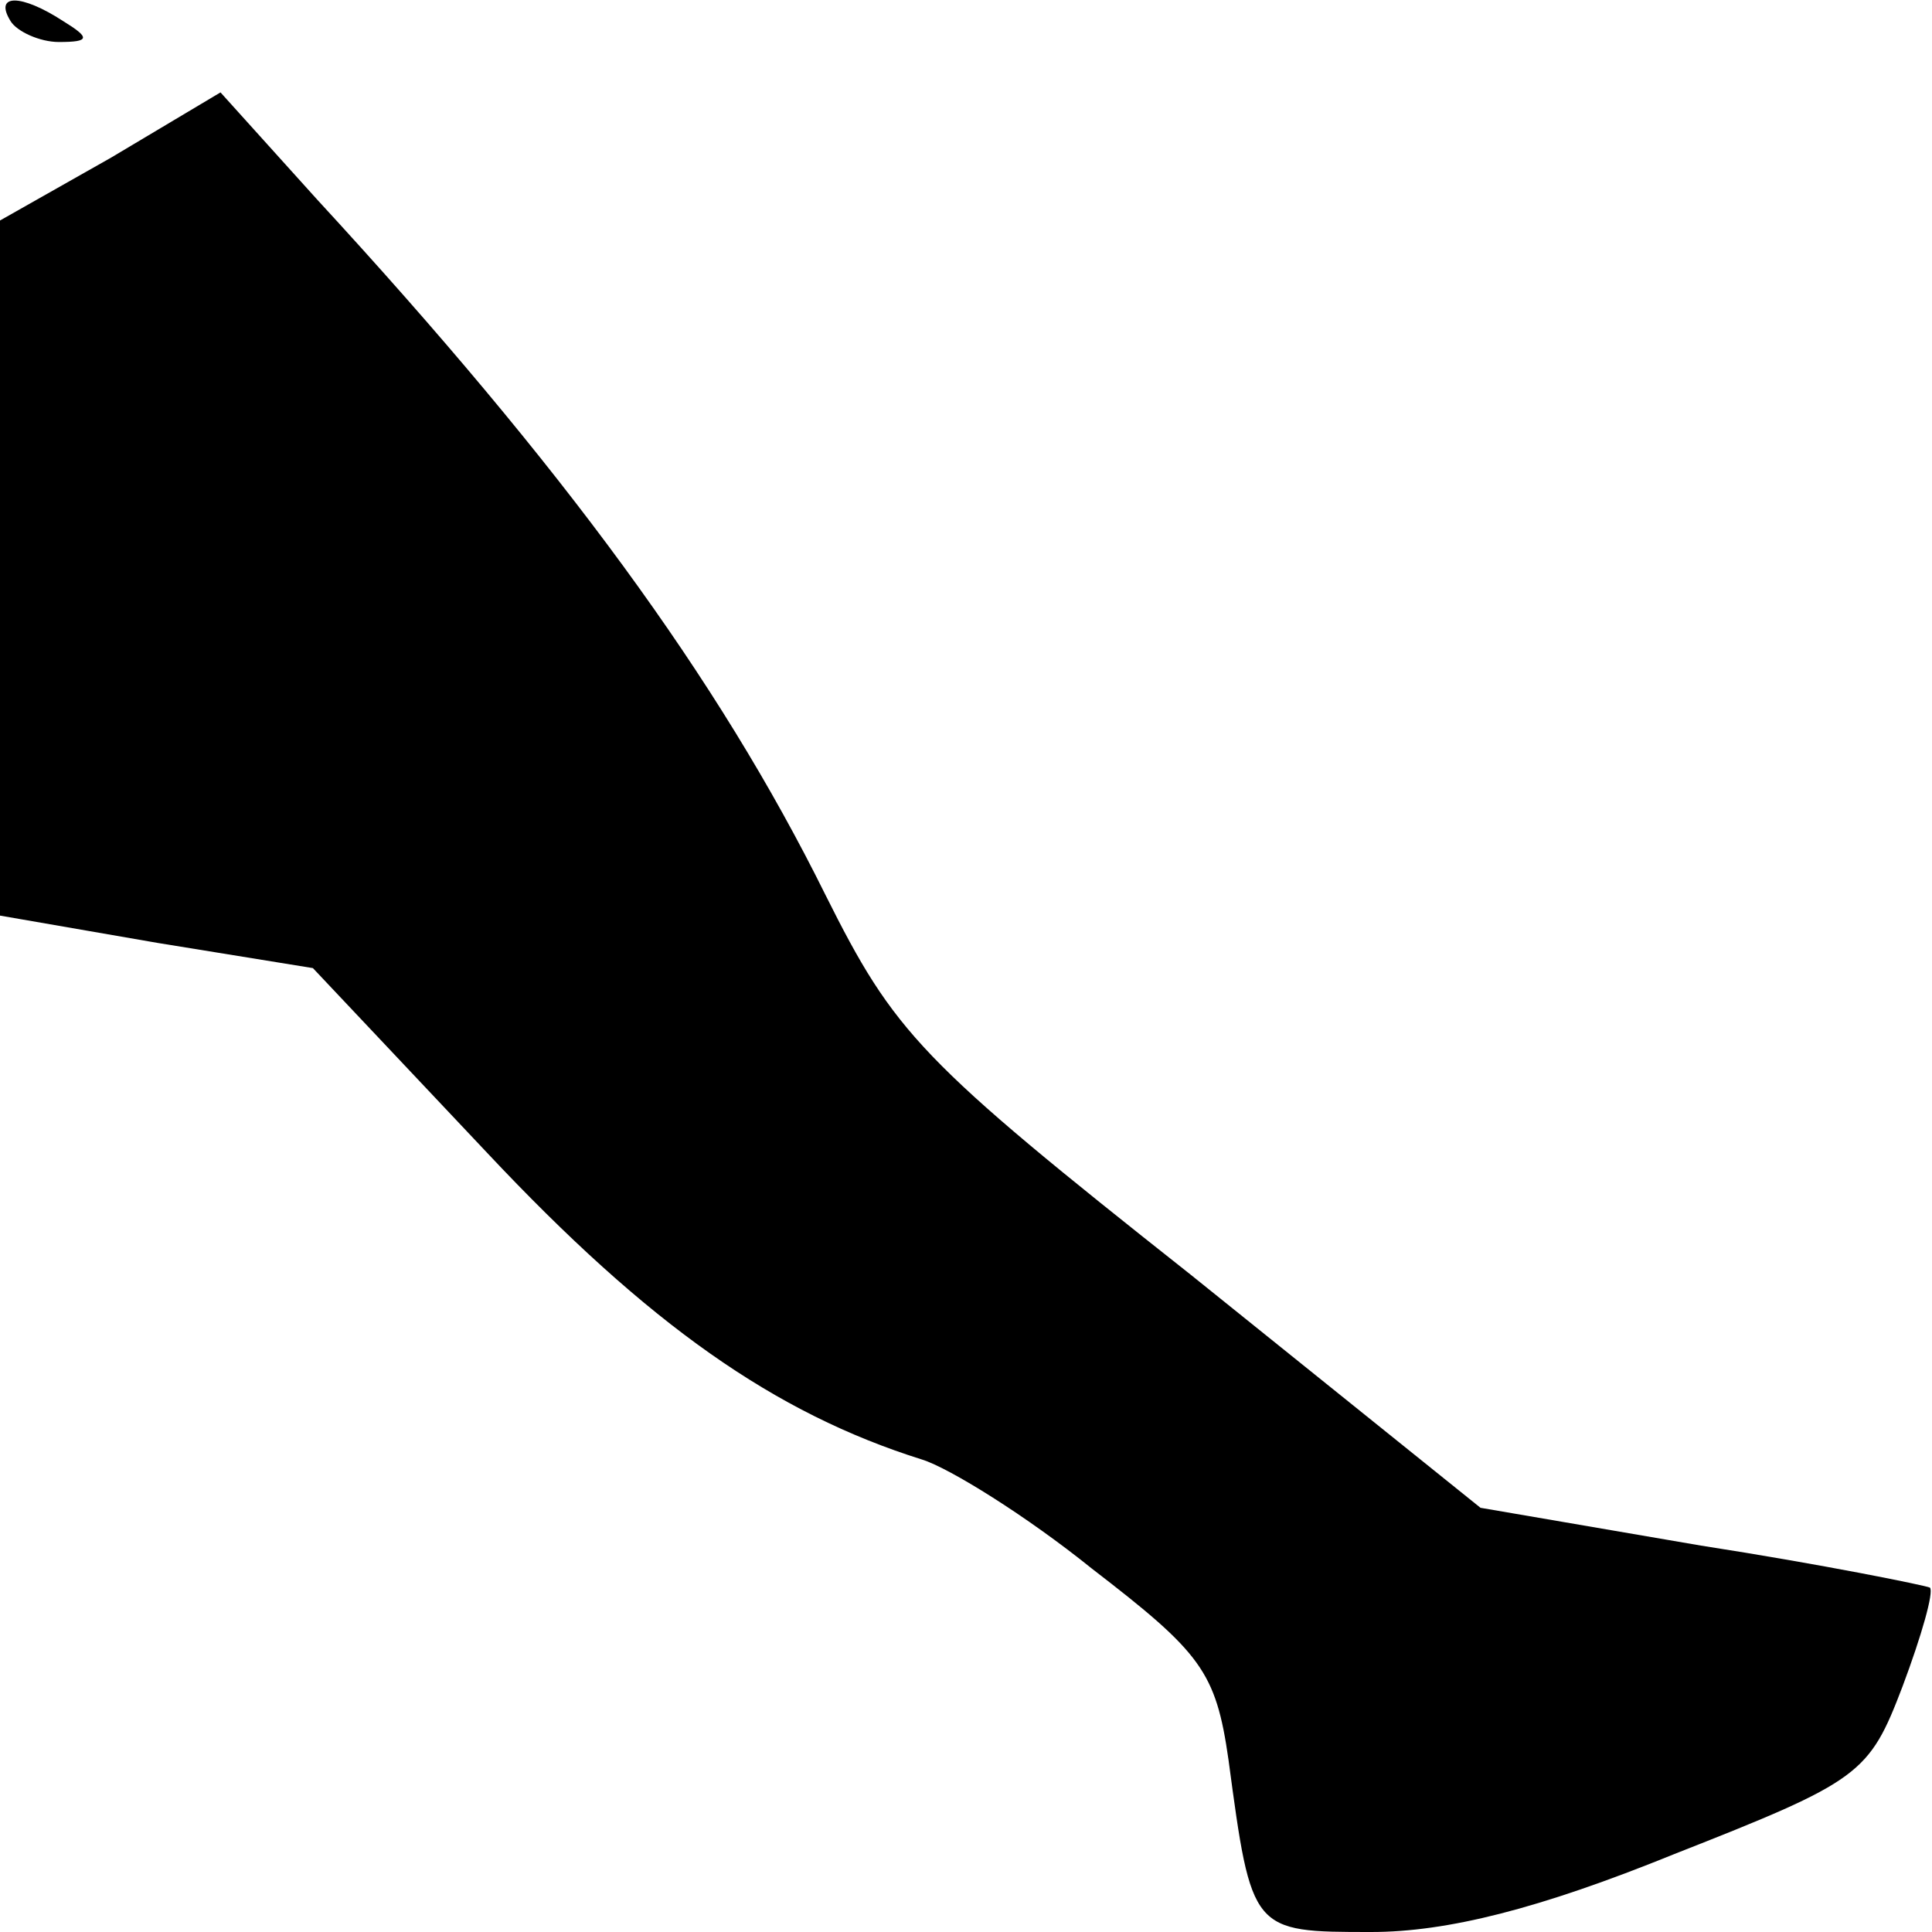<?xml version="1.0" standalone="no"?>
<!DOCTYPE svg PUBLIC "-//W3C//DTD SVG 20010904//EN"
 "http://www.w3.org/TR/2001/REC-SVG-20010904/DTD/svg10.dtd">
<svg version="1.0" xmlns="http://www.w3.org/2000/svg"
 width="92pt" height="92pt" viewBox="0 0 92 92"
 preserveAspectRatio="xMidYMid meet">
<g transform="translate(0,92) scale(0.1,-0.1)"
fill="#000000" stroke="none">
<path fill="#000000" stroke="none" d="M5 910 c3 -5 14 -10 23 -10 15 0 15 2
2 10 -20 13 -33 13 -25 0z"/>
<path fill="#000000" stroke="none" d="M53 845 l-53 -30 0 -166 0 -165 75 -13
74 -12 83 -88 c77 -82 137 -124 207 -146 13 -4 50 -27 81 -52 52 -40 59 -49
65 -91 11 -82 11 -82 68 -82 36 0 80 11 144 37 89 35 93 38 109 80 9 24 15 45
13 47 -2 1 -51 11 -109 20 l-105 18 -138 111 c-129 102 -141 115 -174 181 -51
103 -125 204 -242 331 l-46 51 -52 -31z"/>
</g>
</svg>
